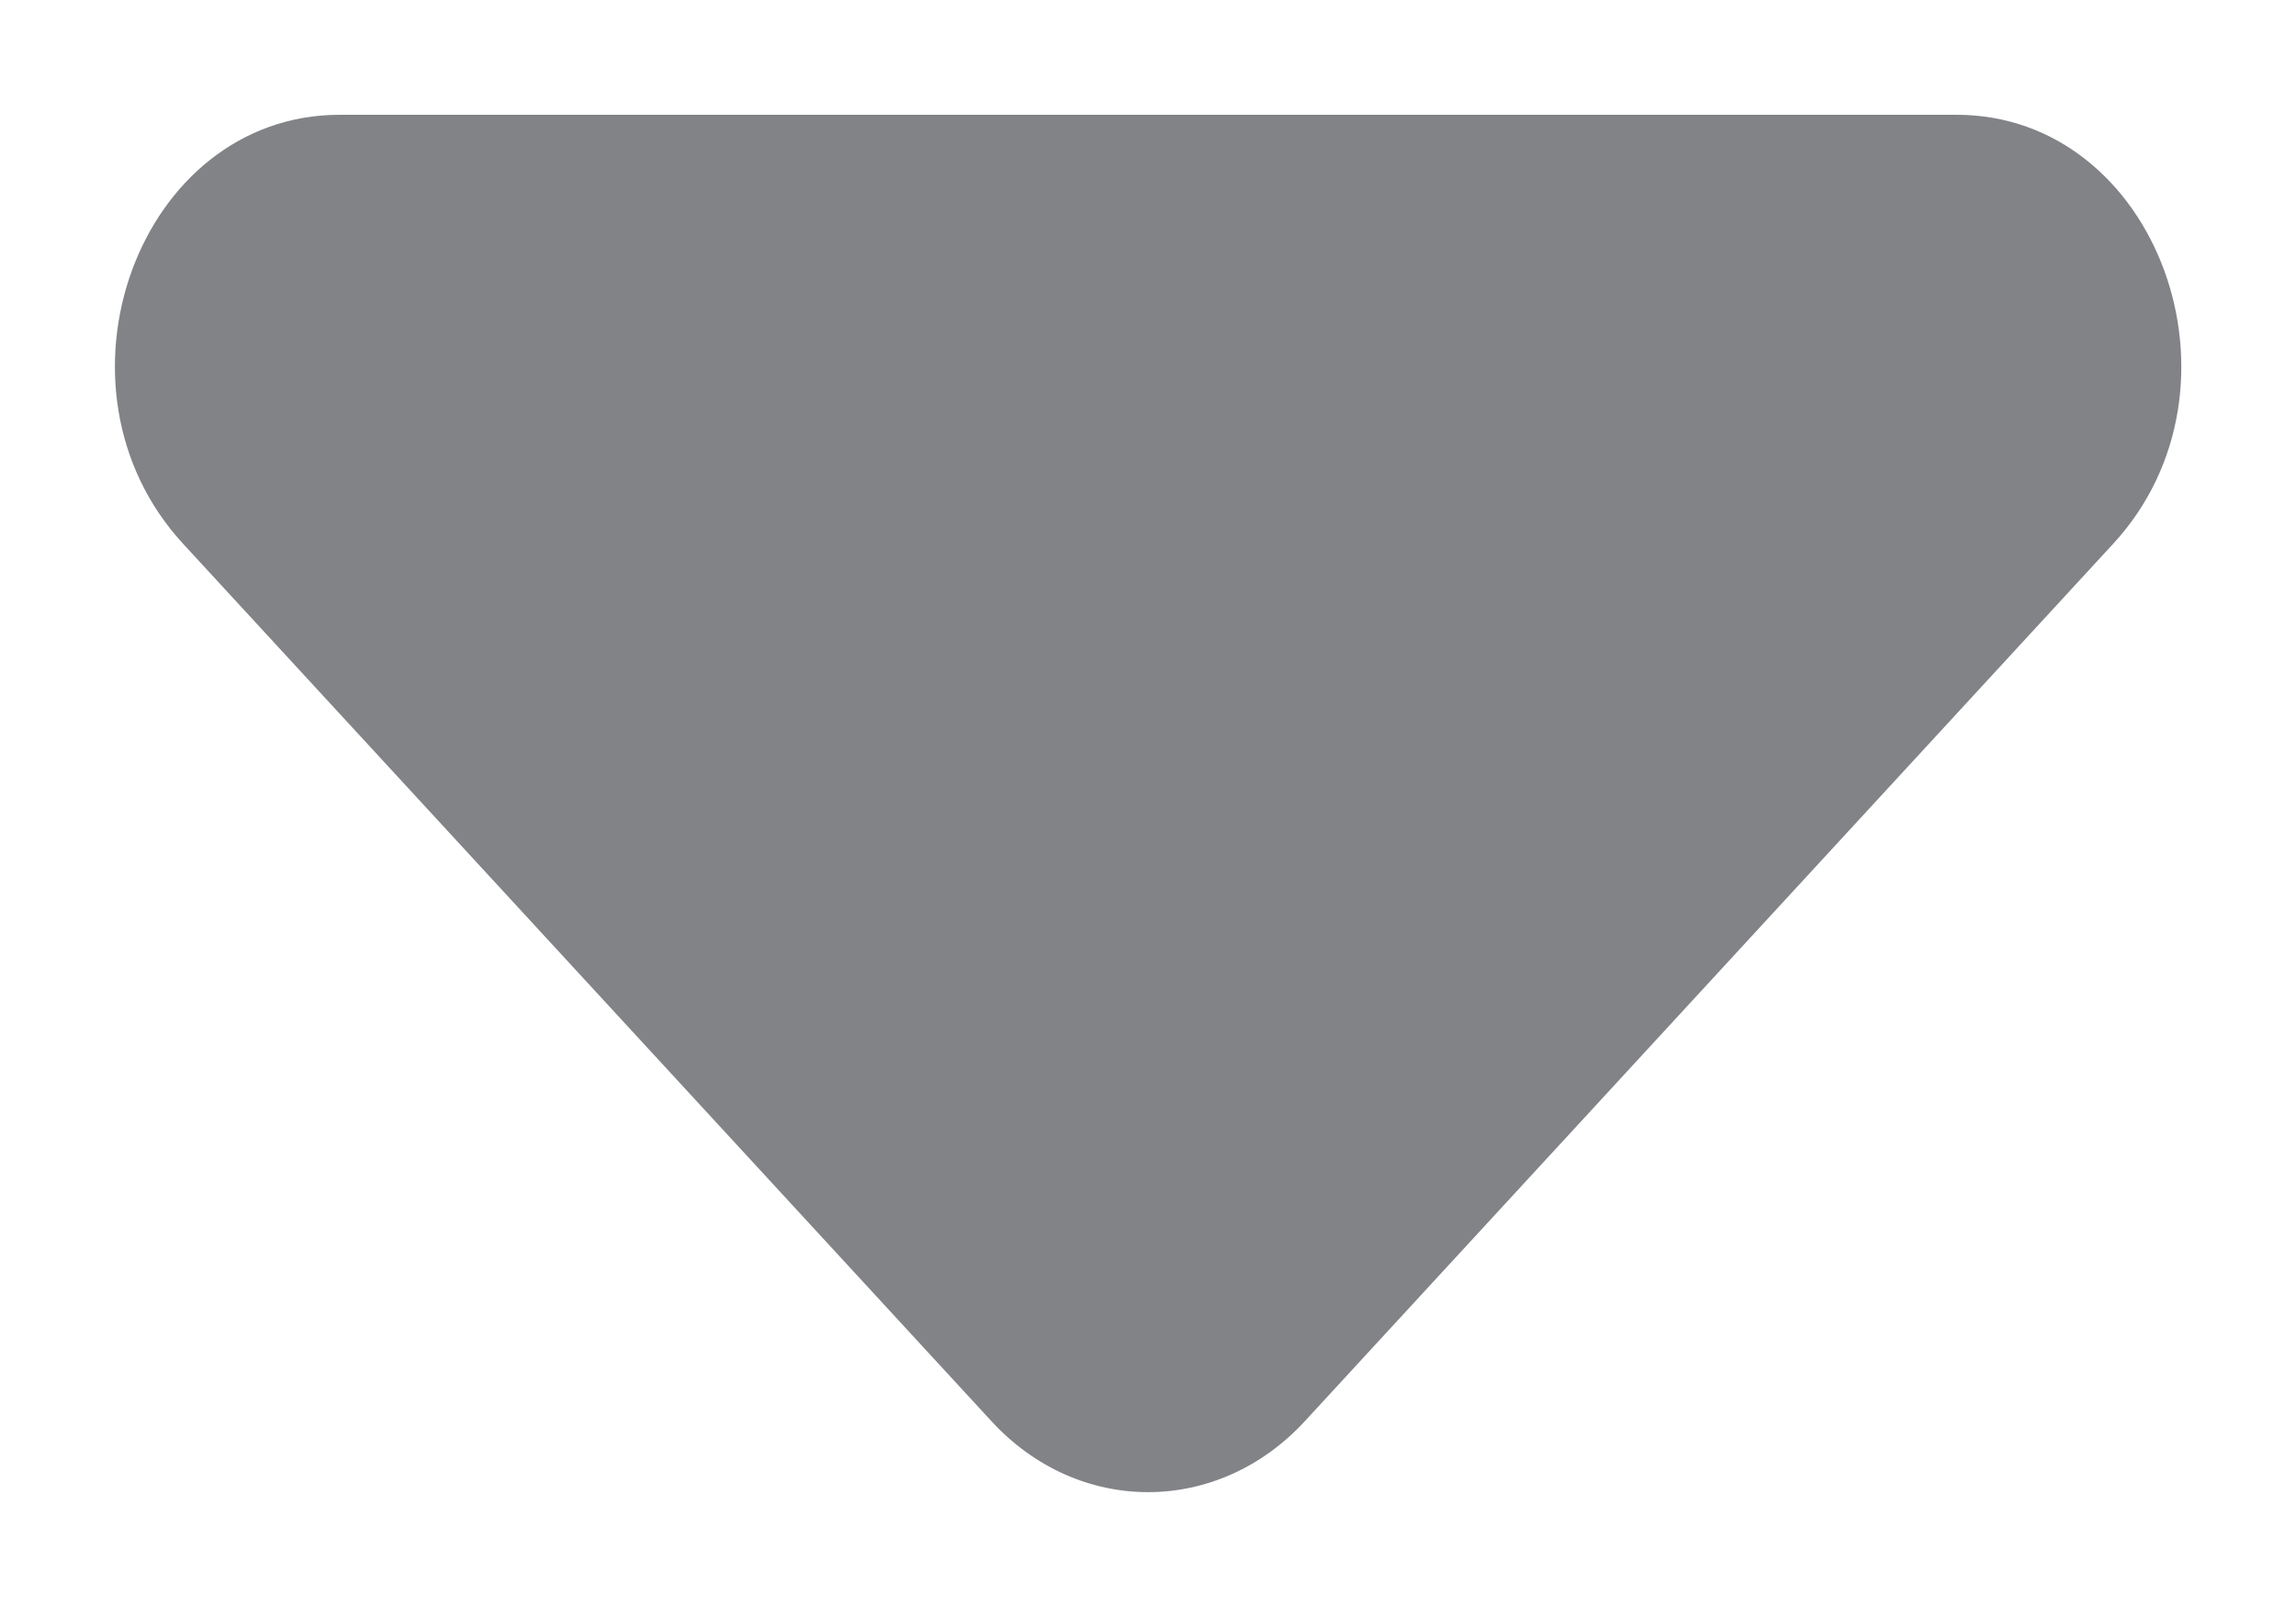 <svg width="10" height="7" viewBox="0 0 8 5" fill="none" xmlns="http://www.w3.org/2000/svg">
<path d="M3.455 4.653C3.758 4.982 4.242 4.982 4.546 4.653L7.363 1.595C7.865 1.05 7.518 0.1 6.817 0.1H1.184C0.482 0.1 0.136 1.05 0.638 1.595L3.455 4.653Z" fill="#818386"/>
</svg>
